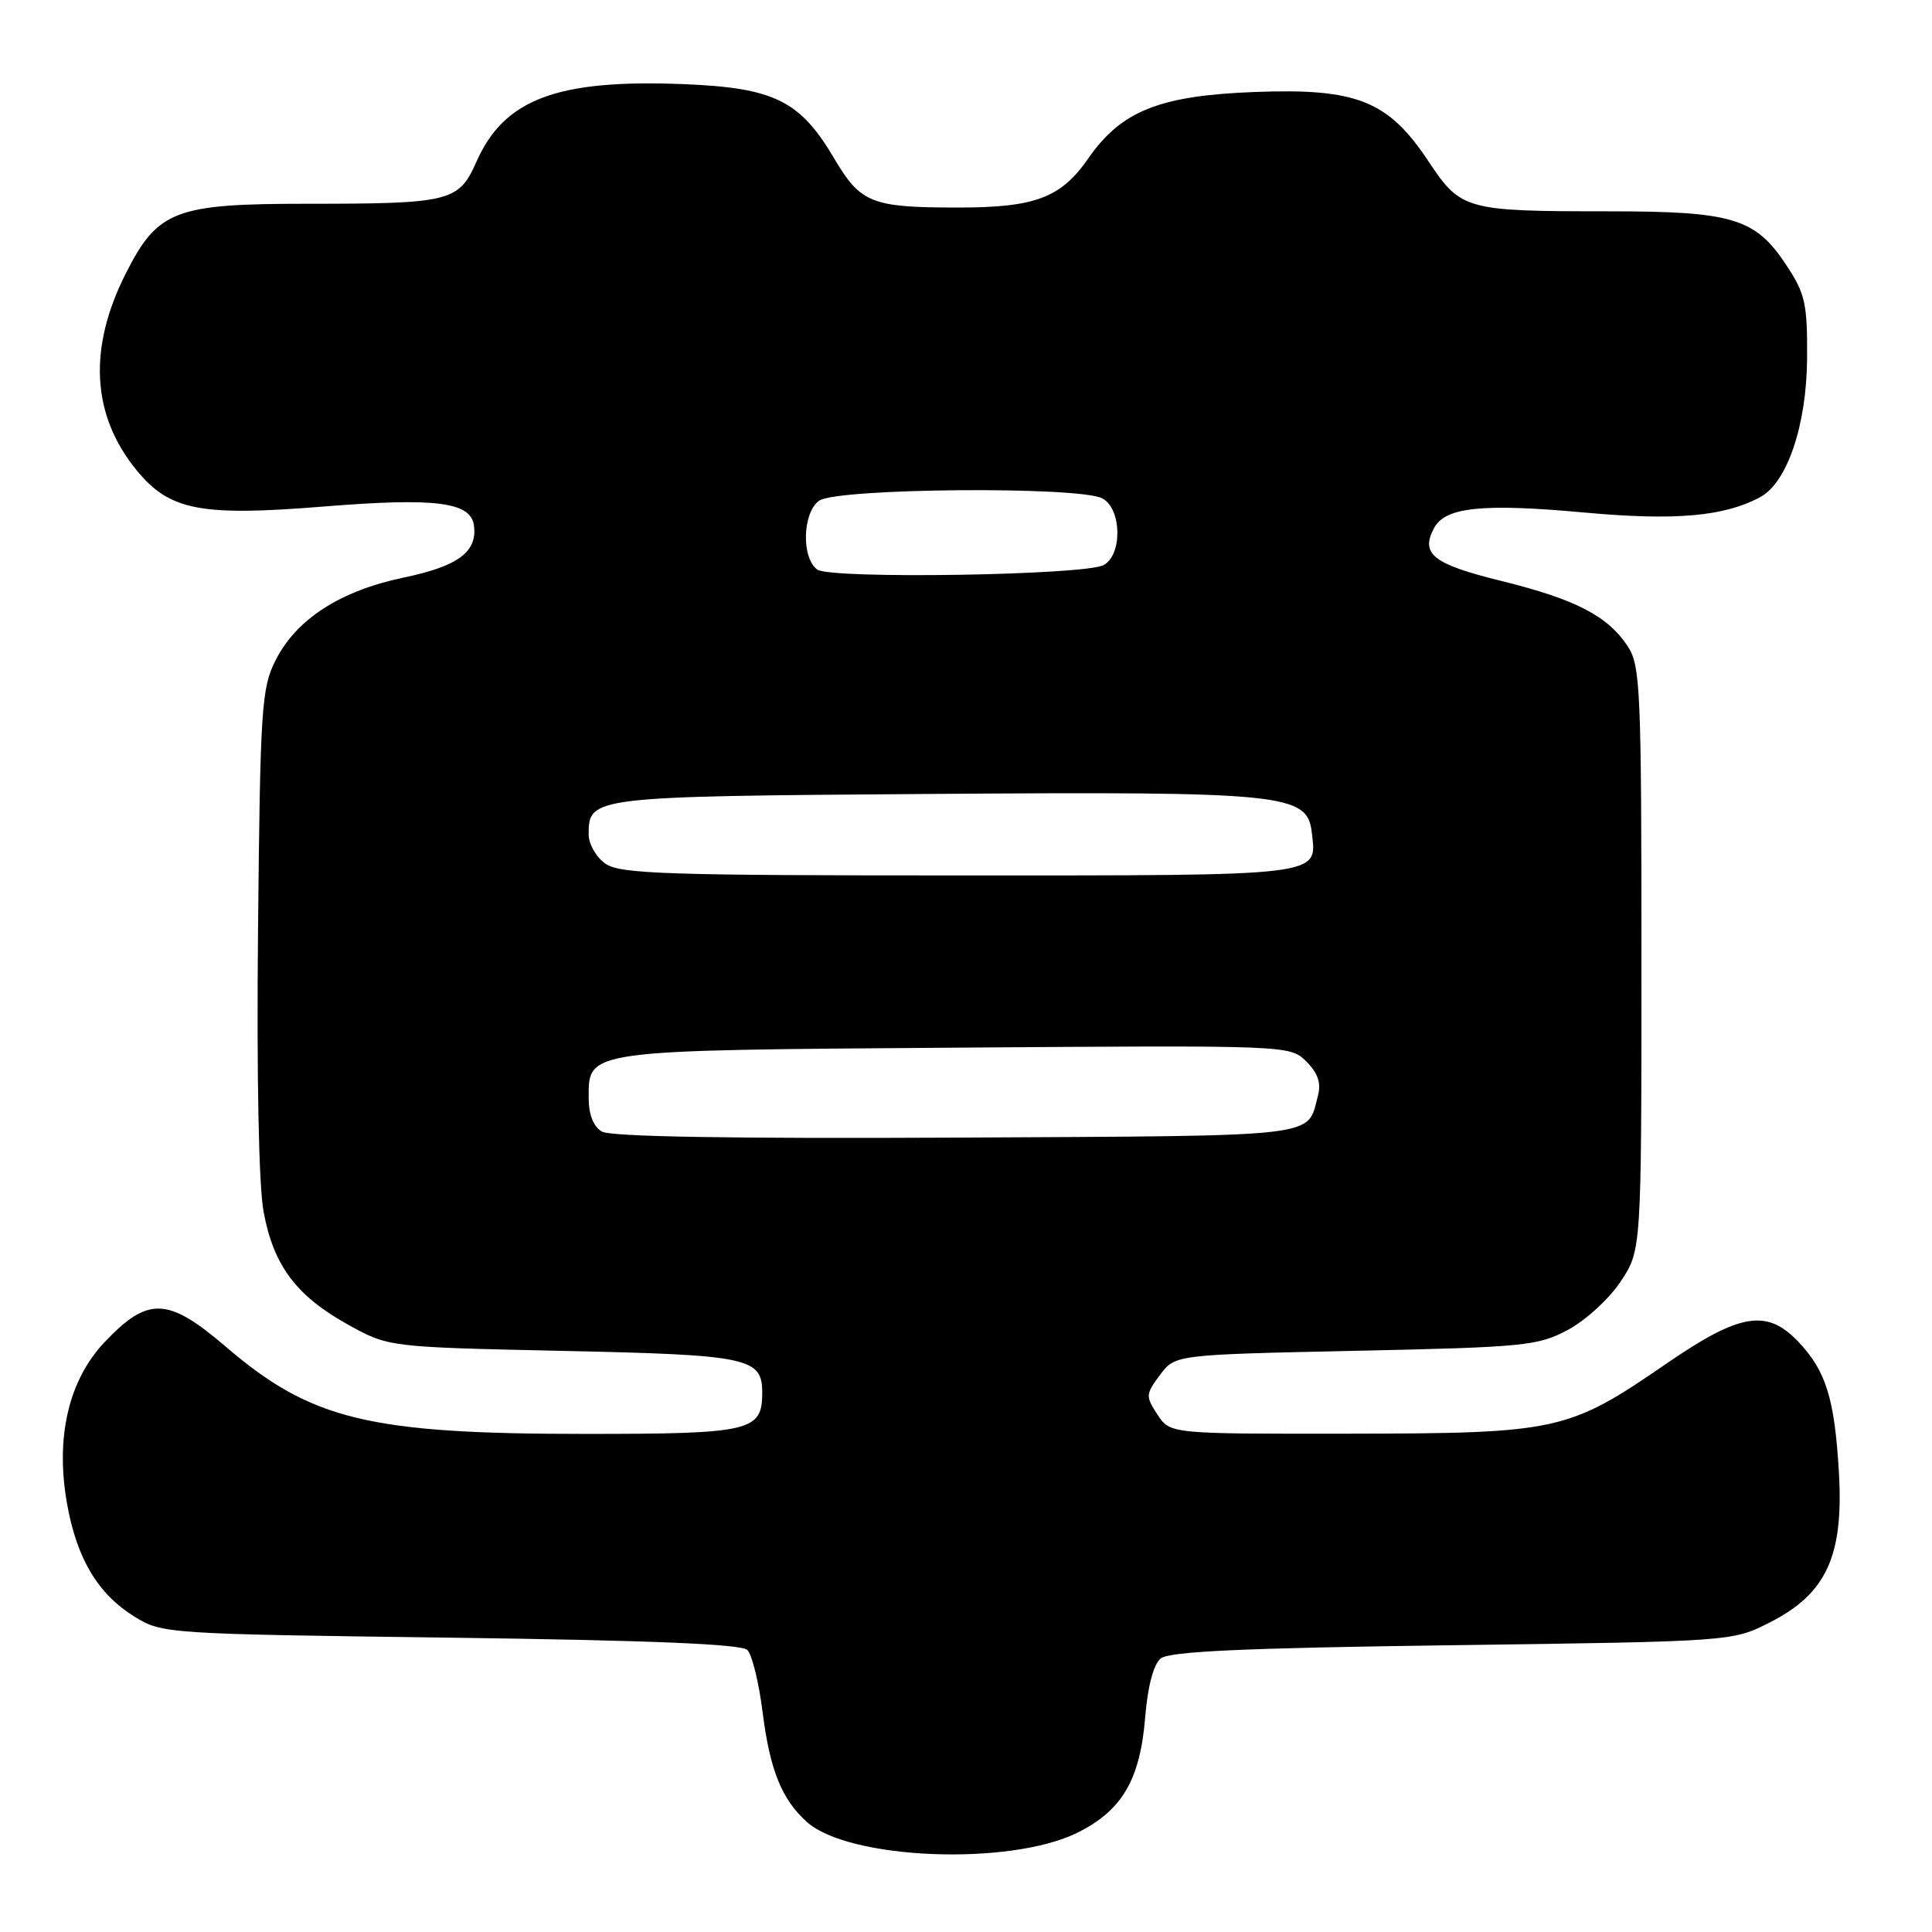 <?xml version="1.0" encoding="UTF-8" standalone="no"?>
<!DOCTYPE svg PUBLIC "-//W3C//DTD SVG 1.1//EN" "http://www.w3.org/Graphics/SVG/1.1/DTD/svg11.dtd" >
<svg xmlns="http://www.w3.org/2000/svg" xmlns:xlink="http://www.w3.org/1999/xlink" version="1.1" viewBox="0 0 256 256">
 <g >
 <path fill="currentColor"
d=" M 142.79 242.83 C 148.70 239.89 151.09 235.80 151.75 227.46 C 152.08 223.46 152.85 220.54 153.79 219.76 C 154.92 218.82 164.67 218.37 192.43 218.00 C 229.56 217.50 229.56 217.50 234.53 214.97 C 242.03 211.16 244.32 206.15 243.66 195.00 C 243.08 185.25 241.94 181.62 238.25 177.75 C 234.10 173.40 230.52 174.01 220.79 180.70 C 207.79 189.64 206.46 189.93 178.77 189.97 C 155.05 190.00 155.05 190.00 153.37 187.44 C 151.78 185.02 151.80 184.74 153.70 182.19 C 155.71 179.50 155.71 179.50 179.61 178.99 C 201.97 178.51 203.77 178.34 207.75 176.22 C 210.09 174.97 213.23 172.10 214.75 169.80 C 217.50 165.65 217.50 165.65 217.50 127.03 C 217.50 91.49 217.36 88.19 215.70 85.66 C 213.05 81.62 208.80 79.42 198.94 76.98 C 189.88 74.75 188.18 73.41 190.02 69.97 C 191.50 67.19 196.42 66.68 209.91 67.91 C 221.95 69.01 228.43 68.45 233.22 65.88 C 236.82 63.96 239.40 56.31 239.45 47.43 C 239.49 40.21 239.20 38.91 236.68 35.10 C 232.59 28.91 229.57 28.00 213.16 28.00 C 194.18 28.00 193.57 27.83 189.29 21.39 C 183.95 13.33 179.78 11.67 166.21 12.19 C 153.65 12.67 148.58 14.69 144.21 20.98 C 140.59 26.21 137.17 27.50 127.00 27.50 C 115.45 27.50 114.04 26.94 110.50 20.94 C 106.01 13.33 102.56 11.63 90.61 11.15 C 73.85 10.48 66.82 13.11 63.14 21.41 C 60.79 26.73 59.70 27.00 40.61 27.00 C 23.18 27.00 20.89 27.88 16.67 36.23 C 11.63 46.19 12.14 55.07 18.15 62.37 C 22.51 67.66 26.60 68.44 42.99 67.11 C 57.66 65.93 62.33 66.51 62.79 69.57 C 63.31 73.10 60.74 75.02 53.49 76.53 C 45.07 78.29 39.25 82.05 36.50 87.52 C 34.65 91.20 34.48 93.85 34.19 123.18 C 34.00 142.58 34.28 157.08 34.93 160.58 C 36.25 167.71 39.25 171.71 46.13 175.53 C 51.50 178.50 51.50 178.50 74.60 179.00 C 99.25 179.53 101.00 179.90 101.00 184.55 C 101.00 189.65 99.49 190.00 77.57 190.00 C 48.89 190.00 41.25 188.15 29.96 178.48 C 22.24 171.86 19.62 171.76 13.85 177.85 C 9.10 182.87 7.33 190.43 8.87 199.17 C 10.16 206.50 12.94 211.18 17.80 214.20 C 21.45 216.47 22.00 216.51 59.70 217.00 C 86.12 217.35 98.25 217.85 99.03 218.63 C 99.65 219.25 100.56 222.96 101.05 226.87 C 102.01 234.51 103.57 238.39 106.88 241.39 C 112.44 246.43 133.85 247.28 142.79 242.83 Z  M 79.75 149.94 C 78.63 149.27 78.00 147.68 78.00 145.47 C 78.00 139.09 77.46 139.17 126.72 138.82 C 170.89 138.50 170.94 138.50 173.10 140.66 C 174.62 142.18 175.08 143.51 174.64 145.16 C 173.14 150.79 175.77 150.48 126.79 150.74 C 96.93 150.89 80.90 150.62 79.75 149.94 Z  M 80.22 114.44 C 79.00 113.59 78.00 111.84 78.00 110.57 C 78.00 105.55 78.28 105.52 123.42 105.20 C 170.34 104.87 173.23 105.16 173.82 110.31 C 174.49 116.16 175.82 116.00 127.10 116.00 C 88.30 116.00 82.15 115.80 80.22 114.44 Z  M 108.29 75.47 C 106.17 73.92 106.33 67.96 108.53 66.35 C 110.82 64.68 143.03 64.41 146.07 66.04 C 148.64 67.41 148.75 73.53 146.23 74.88 C 143.70 76.23 110.04 76.76 108.29 75.47 Z "/>
</g>
</svg>